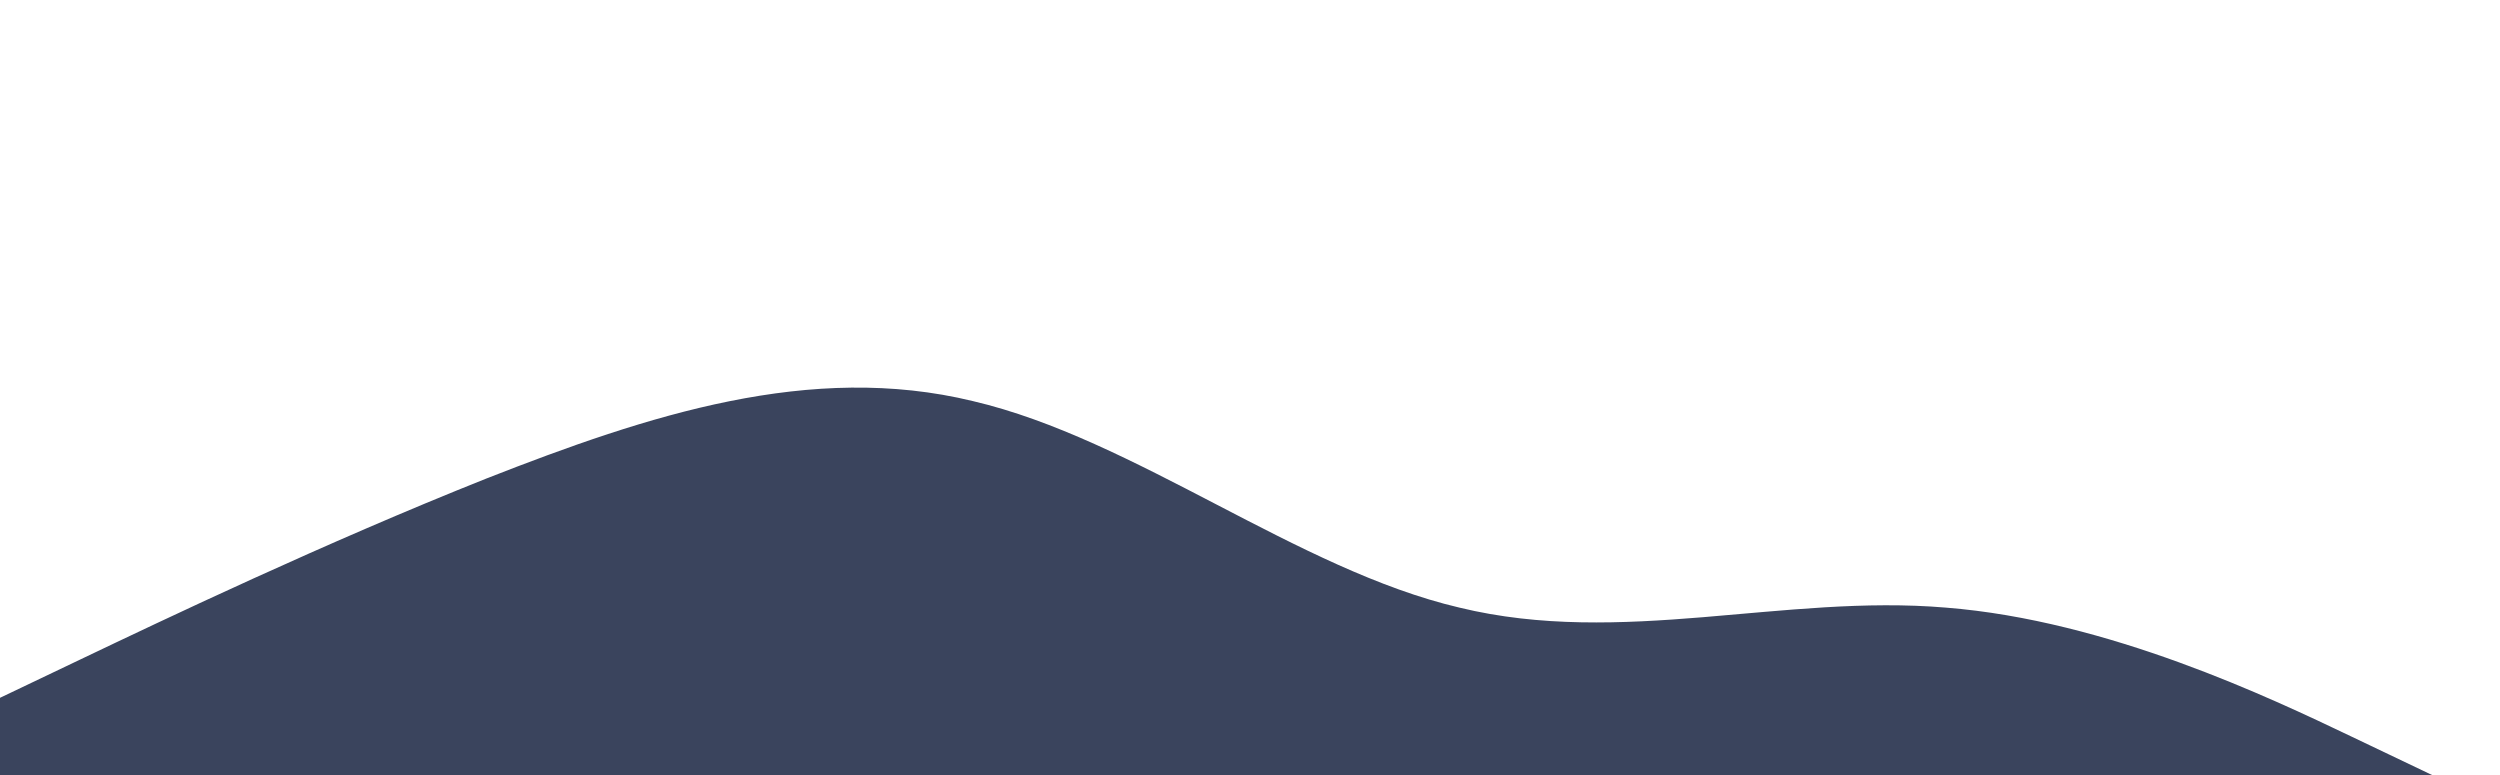 <svg width="387" height="120" viewBox="0 0 387 120" fill="none" xmlns="http://www.w3.org/2000/svg">
<path d="M0 108.022L12.551 102.032C25.103 96.043 50.205 84.065 75.308 74.07C100.411 64.225 125.514 55.99 150.616 62.092C175.719 67.969 200.822 88.182 225.924 94.059C251.027 100.161 276.13 91.926 301.232 94.059C326.335 96.043 351.438 108.022 363.989 114.011L376.541 120H363.989C351.438 120 326.335 120 301.232 120C276.13 120 251.027 120 225.924 120C200.822 120 175.719 120 150.616 120C125.514 120 100.411 120 75.308 120C50.205 120 25.103 120 12.551 120H0V108.022Z" fill="#3A445D"/>
</svg>
